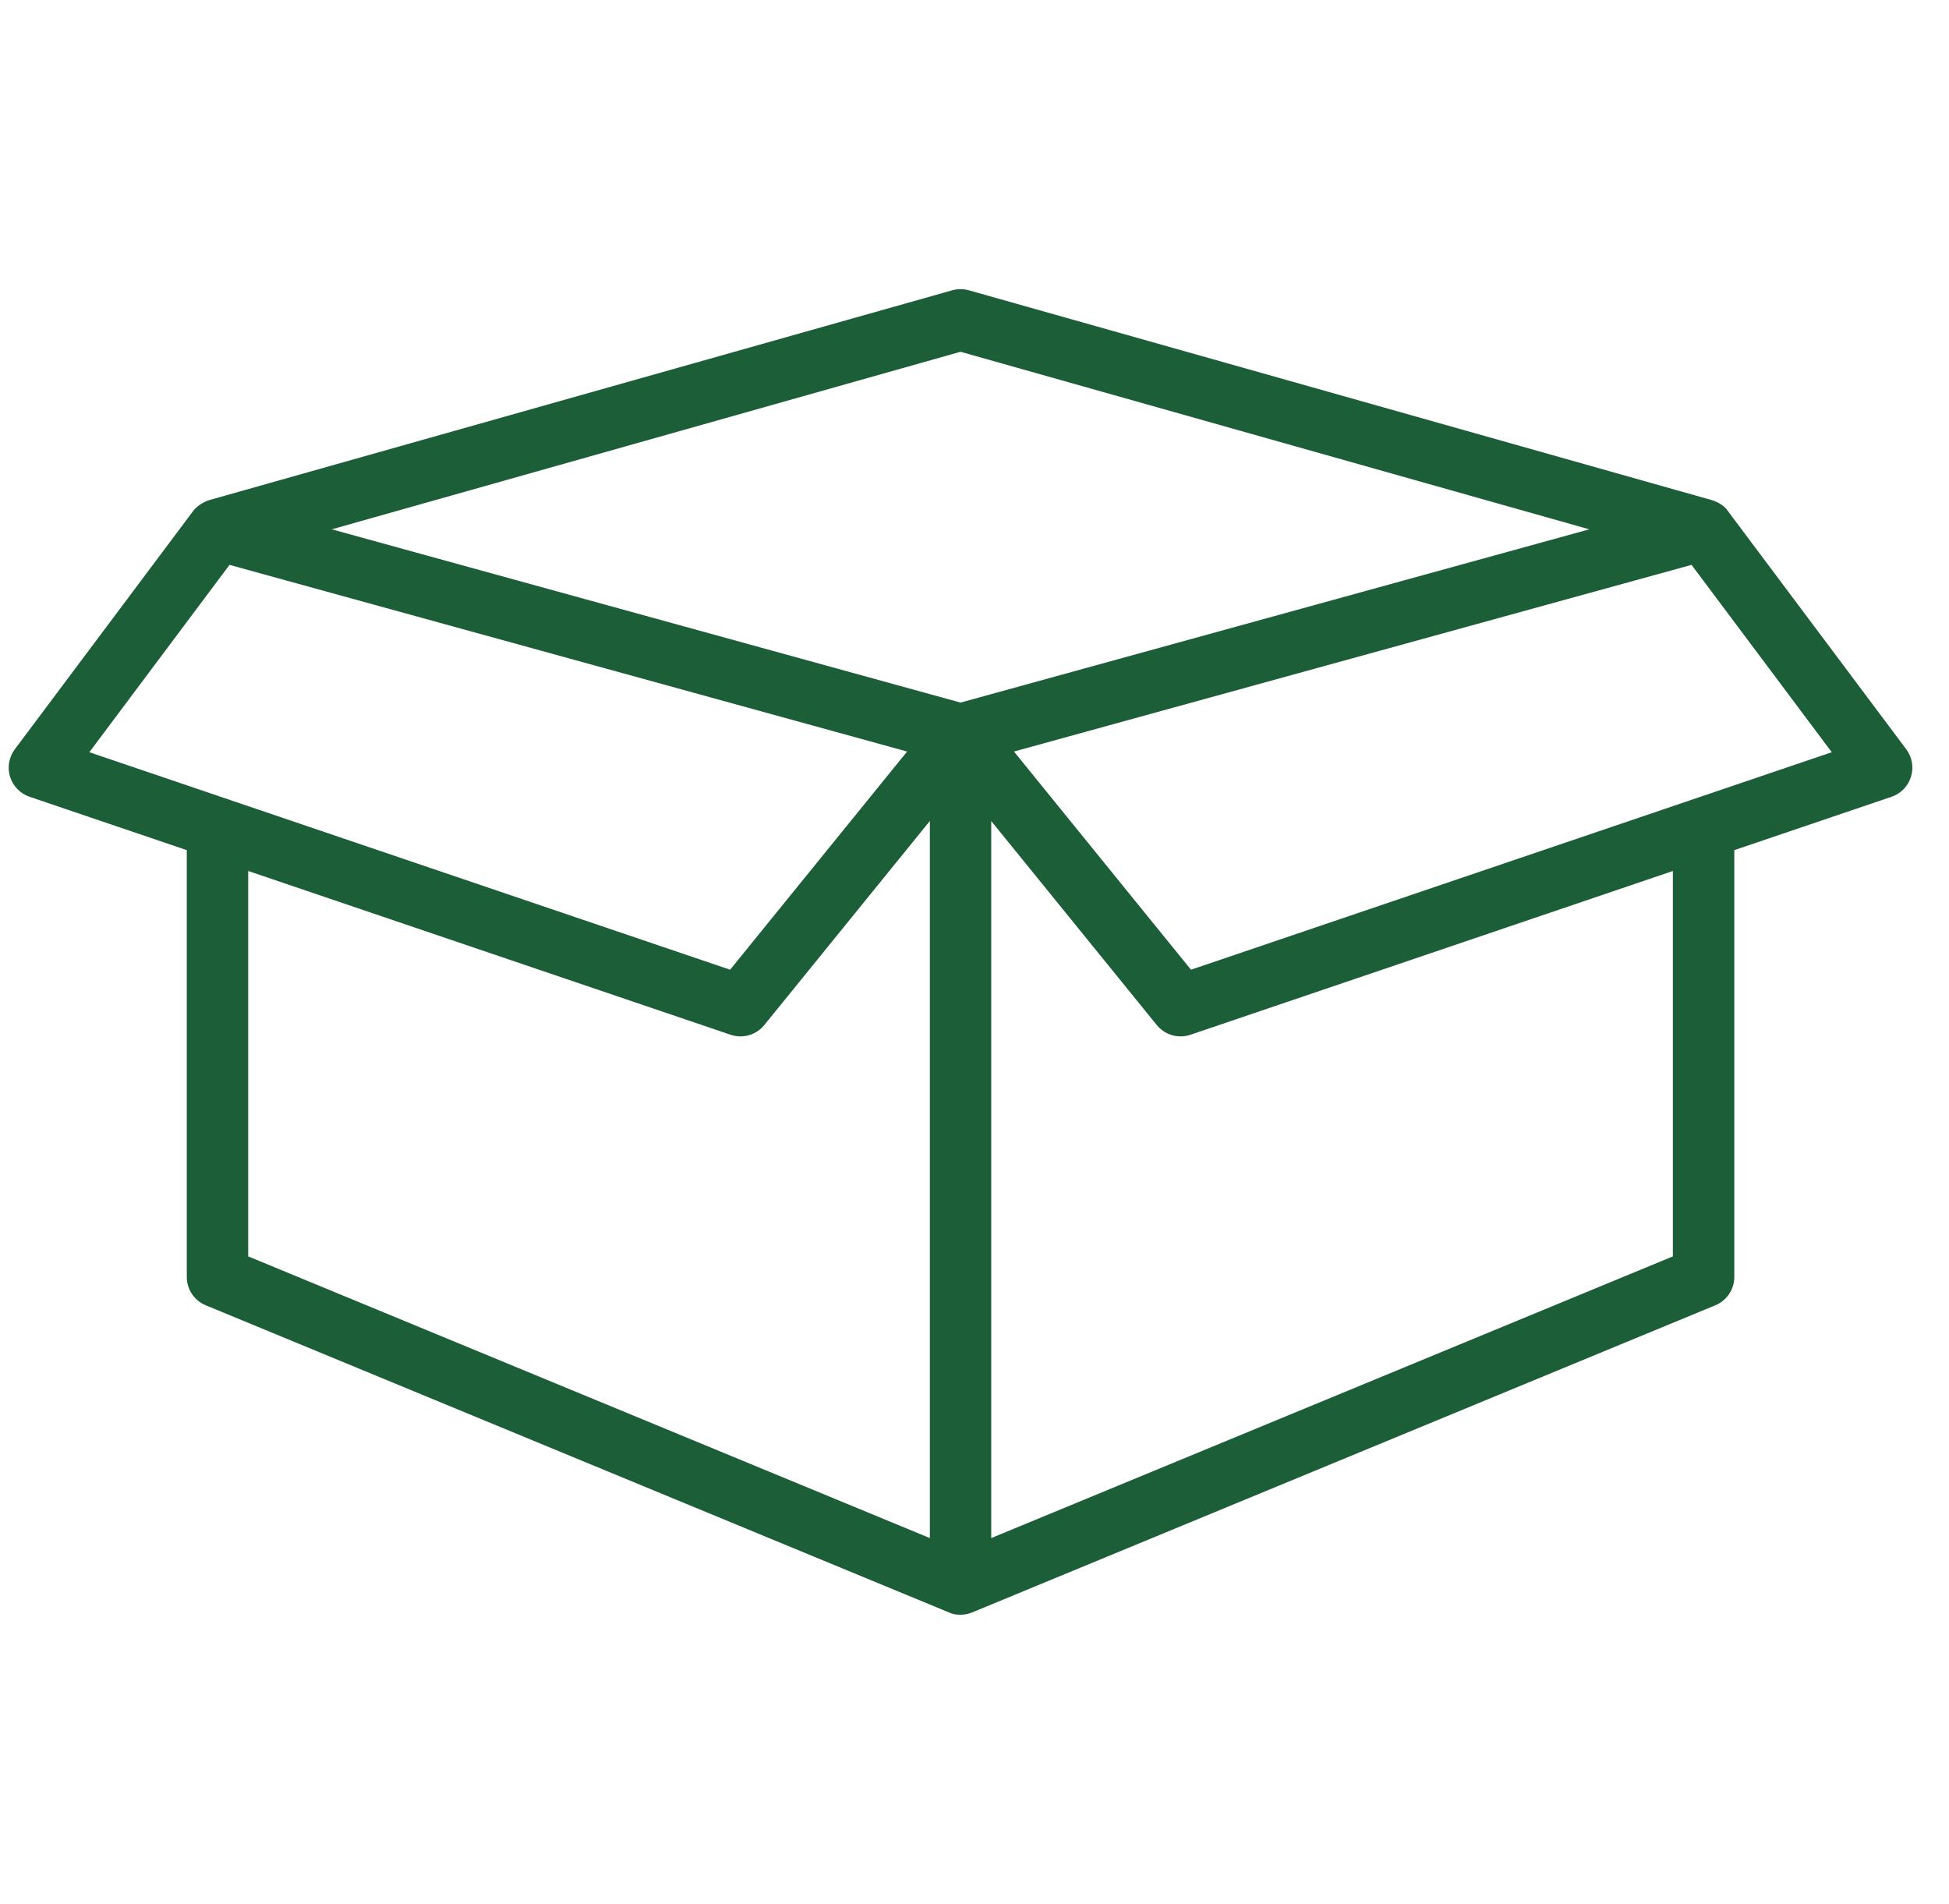 <svg width="43" height="42" viewBox="0 0 43 42" fill="none" xmlns="http://www.w3.org/2000/svg">
<g clip-path="url(#clip0_91_4972)">
<path d="M42.057 16.529C42.057 16.529 38.123 11.274 38.12 11.271C38.12 11.27 38.034 11.117 37.769 11.033L21.376 6.404C21.256 6.37 21.128 6.37 21.008 6.404L4.614 11.033C4.614 11.033 4.39 11.098 4.256 11.28C4.202 11.352 0.327 16.529 0.327 16.529C0.197 16.703 0.158 16.929 0.222 17.136C0.287 17.343 0.446 17.507 0.652 17.577L4.121 18.754V28.169C4.121 28.444 4.286 28.691 4.54 28.795L20.933 35.569C20.982 35.59 21.044 35.621 21.192 35.621C21.34 35.621 21.451 35.569 21.451 35.569L37.844 28.795C38.098 28.691 38.263 28.443 38.263 28.169V18.754L41.732 17.577C41.938 17.507 42.097 17.343 42.161 17.136C42.226 16.929 42.187 16.703 42.057 16.529ZM1.971 16.594L5.064 12.461L6.315 12.806L13.355 14.745L20.013 16.579L16.108 21.392L1.971 16.594ZM20.515 33.93L5.476 27.716V19.214L16.119 22.827C16.191 22.851 16.264 22.863 16.337 22.863C16.537 22.863 16.732 22.774 16.863 22.612L20.515 18.111L20.515 33.93ZM21.192 15.499L7.32 11.677L21.192 7.76L35.064 11.677L21.192 15.499ZM36.908 27.716L21.869 33.93V18.112L25.521 22.612C25.652 22.774 25.846 22.863 26.047 22.863C26.12 22.863 26.193 22.851 26.264 22.827L36.908 19.214V27.716ZM26.276 21.392L22.371 16.579L37.32 12.461L40.413 16.594L26.276 21.392Z" fill="#1B5E37"/>
</g>
<defs>
<clipPath id="clip0_91_4972">
<rect width="42" height="42" fill="white" transform="translate(0.192)"/>
</clipPath>
</defs>
</svg>
